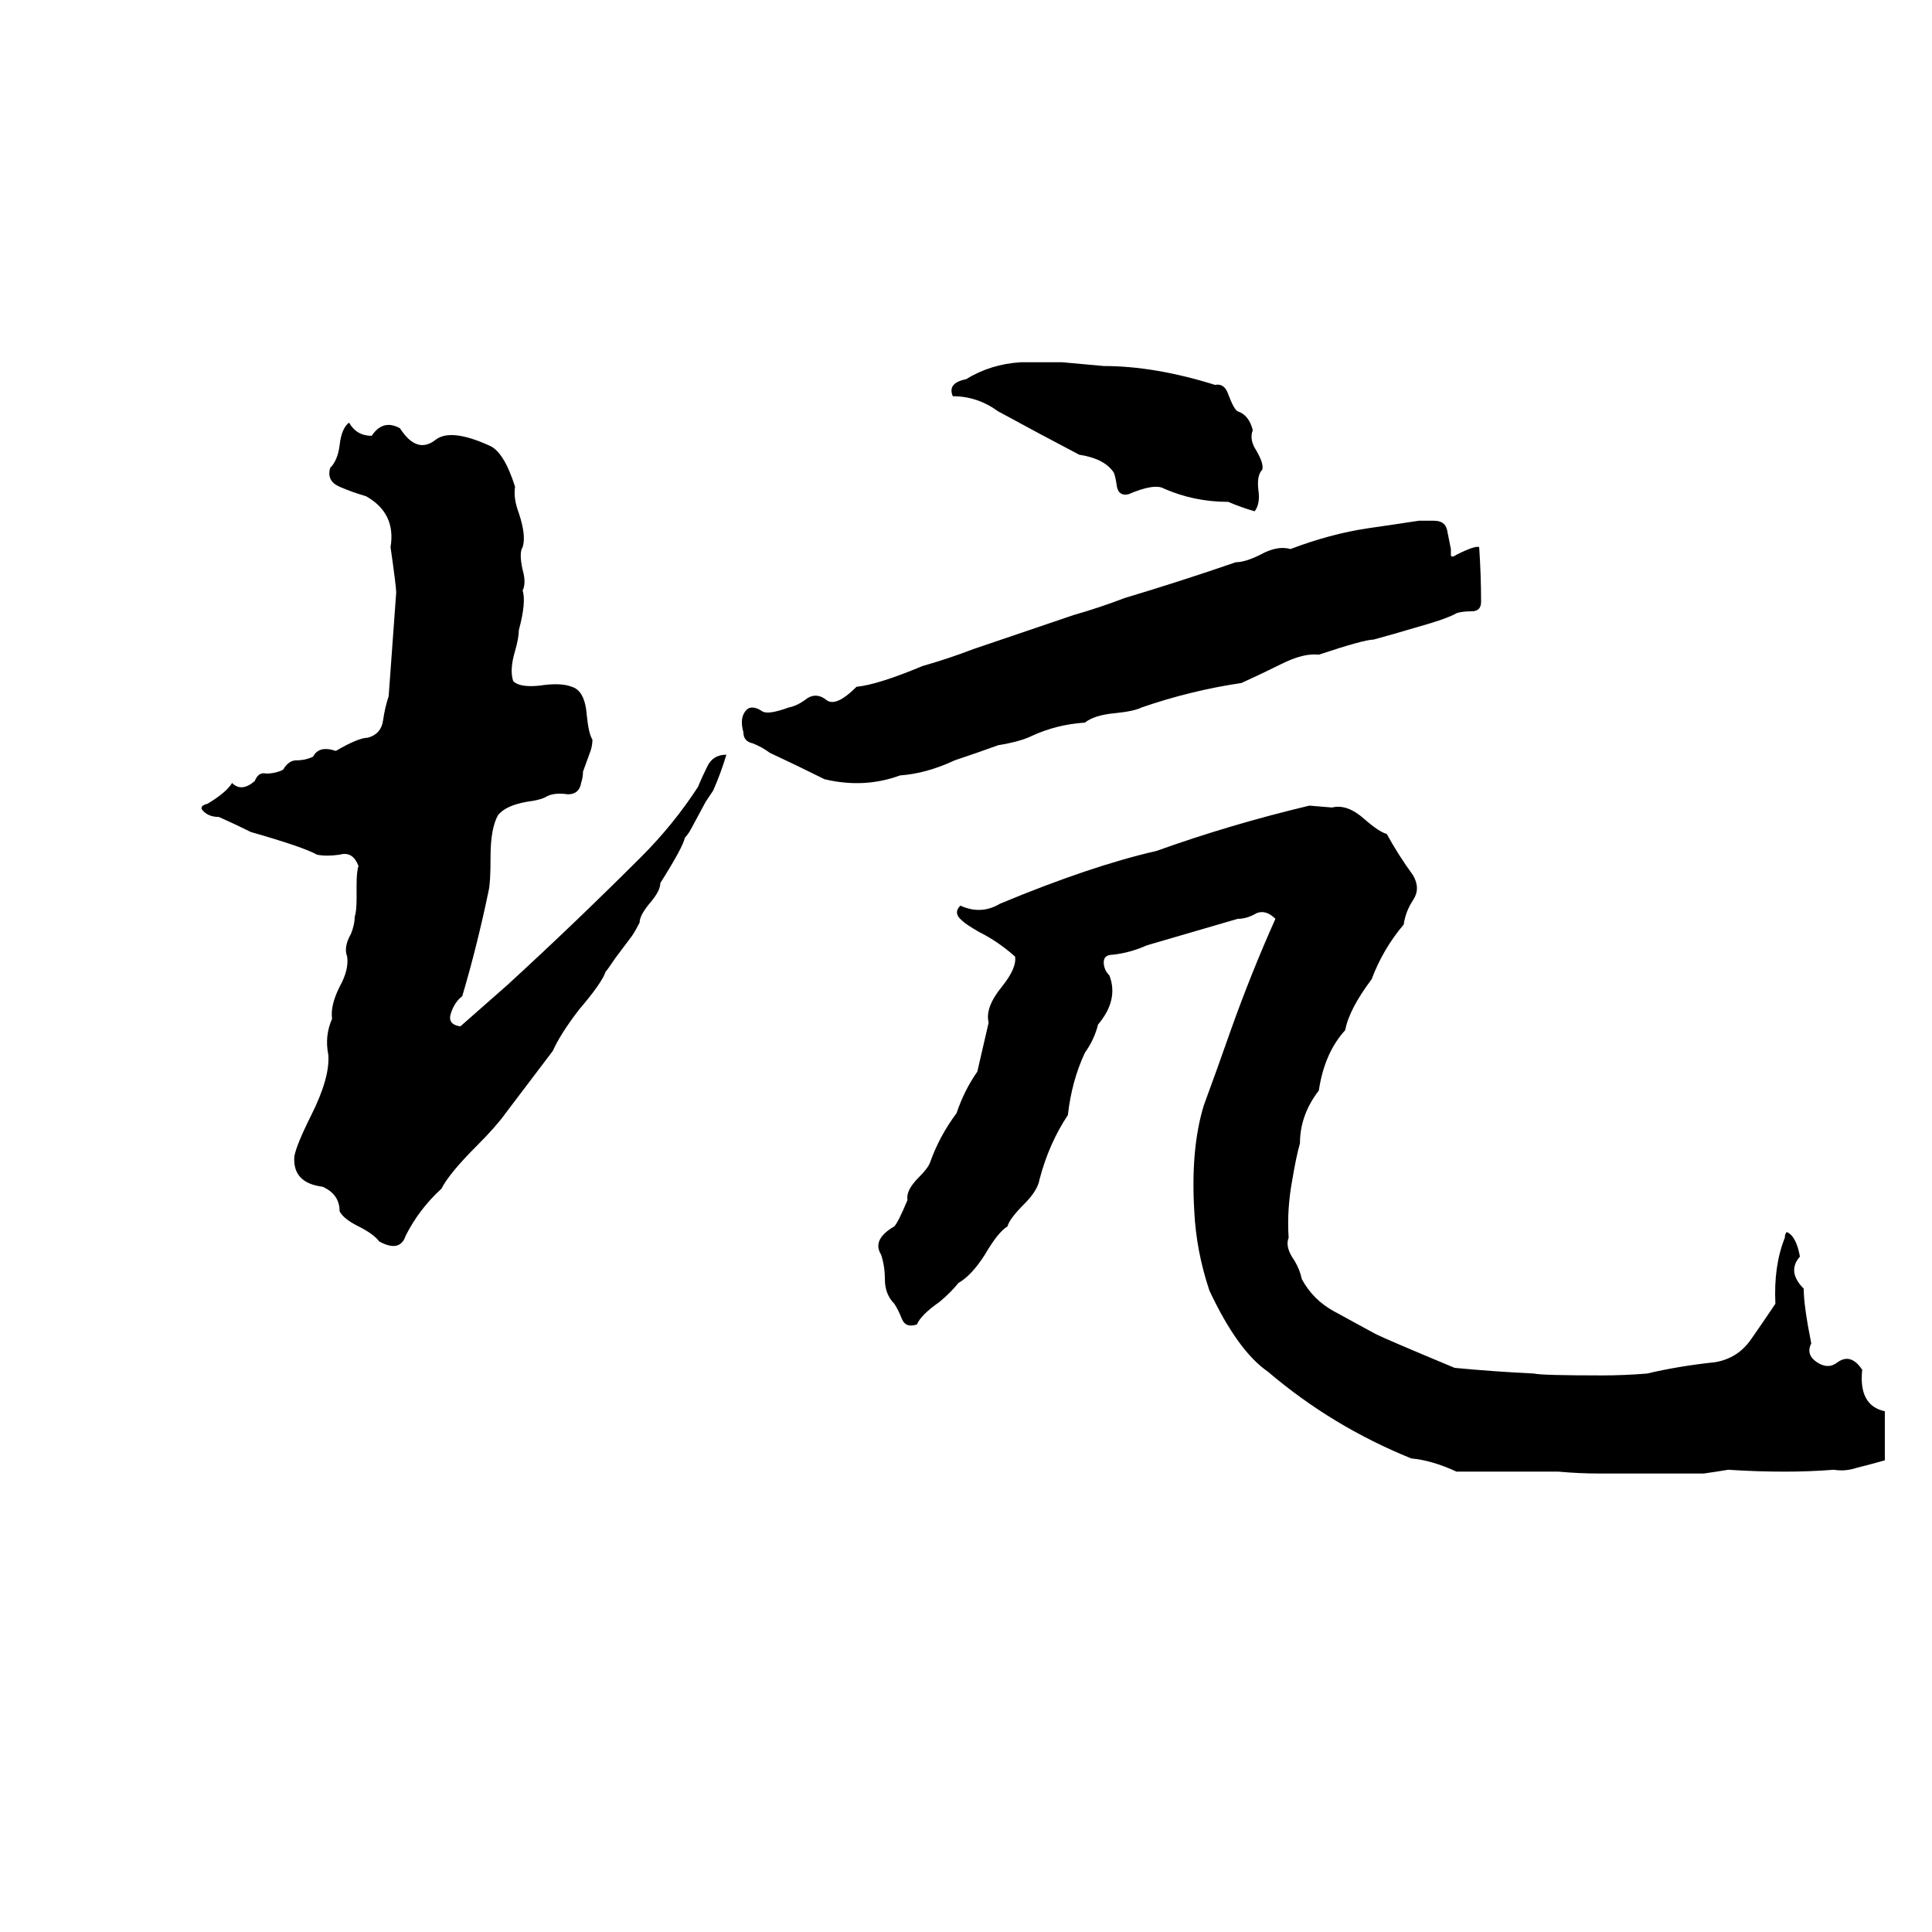 <svg xmlns="http://www.w3.org/2000/svg" viewBox="0 -800 1024 1024">
	<path fill="#000000" d="M541 -608Q552 -608 563 -608Q574 -607 585 -606Q612 -606 644 -596Q649 -597 651 -591Q654 -583 656 -582Q662 -580 664 -572Q662 -567 666 -561Q670 -554 669 -551Q666 -548 667 -540Q668 -533 665 -529Q658 -531 651 -534Q633 -534 617 -541Q612 -544 598 -538Q593 -537 592 -542Q591 -549 590 -550Q585 -557 572 -559Q551 -570 529 -582Q518 -590 505 -590Q502 -597 512 -599Q525 -607 541 -608ZM185 -576Q189 -569 197 -569Q203 -578 212 -573Q221 -559 231 -567Q239 -573 259 -564Q267 -561 273 -542Q272 -536 275 -528Q279 -516 277 -510Q275 -507 277 -498Q279 -491 277 -487Q279 -481 275 -466Q275 -462 273 -455Q270 -445 272 -439Q276 -435 289 -437Q298 -438 303 -436Q310 -434 311 -421Q312 -411 314 -408Q314 -405 313 -402L309 -391Q309 -388 308 -385Q307 -379 301 -379Q294 -380 290 -378Q287 -376 279 -375Q268 -373 264 -368Q260 -361 260 -346Q260 -332 259 -328Q253 -299 245 -272Q241 -269 239 -263Q237 -257 244 -256L269 -278Q305 -311 340 -346Q357 -363 370 -383Q372 -388 375 -394Q378 -400 385 -400Q382 -390 378 -381Q376 -378 374 -375L367 -362Q365 -358 363 -356Q362 -351 350 -332Q350 -328 345 -322Q339 -315 339 -311Q337 -307 335 -304L326 -292Q322 -286 321 -285Q319 -279 307 -265Q297 -252 293 -243L268 -210Q263 -203 253 -193Q238 -178 234 -170Q222 -159 215 -145Q212 -136 201 -142Q198 -146 190 -150Q182 -154 180 -158Q180 -167 171 -171Q155 -173 156 -187Q157 -193 165 -209Q175 -229 174 -241Q172 -251 176 -260Q175 -267 180 -277Q185 -286 184 -293Q182 -298 186 -305Q188 -310 188 -314Q189 -317 189 -324V-331Q189 -338 190 -341Q187 -349 180 -347Q173 -346 168 -347Q161 -351 133 -359Q125 -363 116 -367Q110 -367 107 -371Q106 -373 110 -374Q120 -380 123 -385Q128 -380 135 -386Q137 -391 141 -390Q146 -390 150 -392Q153 -397 157 -397Q162 -397 166 -399Q169 -405 178 -402Q190 -409 195 -409Q202 -411 203 -418Q204 -425 206 -431Q208 -458 210 -486Q210 -489 207 -510Q210 -528 194 -537Q187 -539 180 -542Q173 -545 175 -552Q179 -556 180 -564Q181 -573 185 -576ZM752 -524H760Q766 -524 767 -519Q768 -514 769 -509Q769 -508 769 -506Q769 -504 772 -506Q782 -511 784 -510Q785 -495 785 -481Q785 -476 780 -476Q775 -476 772 -475Q767 -472 749 -467Q739 -464 728 -461Q723 -461 699 -453Q691 -454 679 -448Q669 -443 658 -438Q631 -434 605 -425Q601 -423 591 -422Q580 -421 575 -417Q560 -416 547 -410Q541 -407 529 -405Q518 -401 506 -397Q491 -390 477 -389Q458 -382 437 -387Q423 -394 408 -401Q404 -404 399 -406Q394 -407 394 -412Q392 -419 395 -423Q398 -427 404 -423Q407 -421 418 -425Q423 -426 428 -430Q433 -433 438 -429Q443 -425 454 -436Q465 -437 489 -447Q503 -451 516 -456L569 -474Q583 -478 596 -483Q626 -492 655 -502Q660 -502 668 -506Q677 -511 684 -509Q705 -517 725 -520Q739 -522 752 -524ZM694 -373L706 -372Q714 -374 723 -366Q731 -359 735 -358Q741 -347 749 -336Q753 -329 749 -323Q745 -317 744 -310Q733 -297 727 -281Q715 -265 713 -254Q702 -242 699 -222Q689 -209 689 -194Q687 -187 685 -175Q682 -159 683 -144Q681 -139 686 -132Q689 -127 690 -122Q696 -111 707 -105Q718 -99 729 -93Q735 -90 771 -75Q792 -73 813 -72Q817 -71 849 -71Q861 -71 873 -72Q890 -76 909 -78Q921 -80 928 -90Q935 -100 941 -109Q940 -129 946 -144Q946 -146 947 -147Q952 -145 954 -134Q947 -126 956 -117Q956 -108 960 -88Q957 -82 963 -78Q969 -74 974 -78Q981 -83 987 -74Q985 -55 999 -52V-26Q992 -24 984 -22Q978 -20 972 -21Q959 -20 946 -20Q931 -20 916 -21Q910 -20 903 -19Q876 -19 848 -19Q837 -19 826 -20Q799 -20 772 -20Q759 -26 748 -27Q706 -44 672 -73Q656 -84 641 -116Q634 -137 633 -158Q631 -191 638 -214Q645 -233 652 -253Q663 -284 676 -313Q671 -318 666 -316Q661 -313 656 -313Q632 -306 608 -299Q599 -295 590 -294Q585 -294 585 -290Q585 -286 588 -283Q593 -270 582 -257Q580 -249 575 -242Q568 -227 566 -209Q556 -194 551 -175Q550 -169 543 -162Q535 -154 534 -150Q529 -147 522 -135Q515 -124 508 -120Q504 -115 498 -110Q488 -103 486 -98Q480 -96 478 -101Q476 -106 474 -109Q469 -114 469 -122Q469 -129 467 -135Q462 -143 474 -150Q476 -152 481 -164Q480 -169 487 -176Q492 -181 493 -184Q498 -198 507 -210Q511 -222 518 -232Q521 -245 524 -258Q522 -266 531 -277Q539 -287 538 -293Q529 -301 519 -306Q512 -310 510 -312Q505 -316 509 -320Q520 -315 530 -321Q578 -341 613 -349Q652 -363 694 -373Z"/>
</svg>